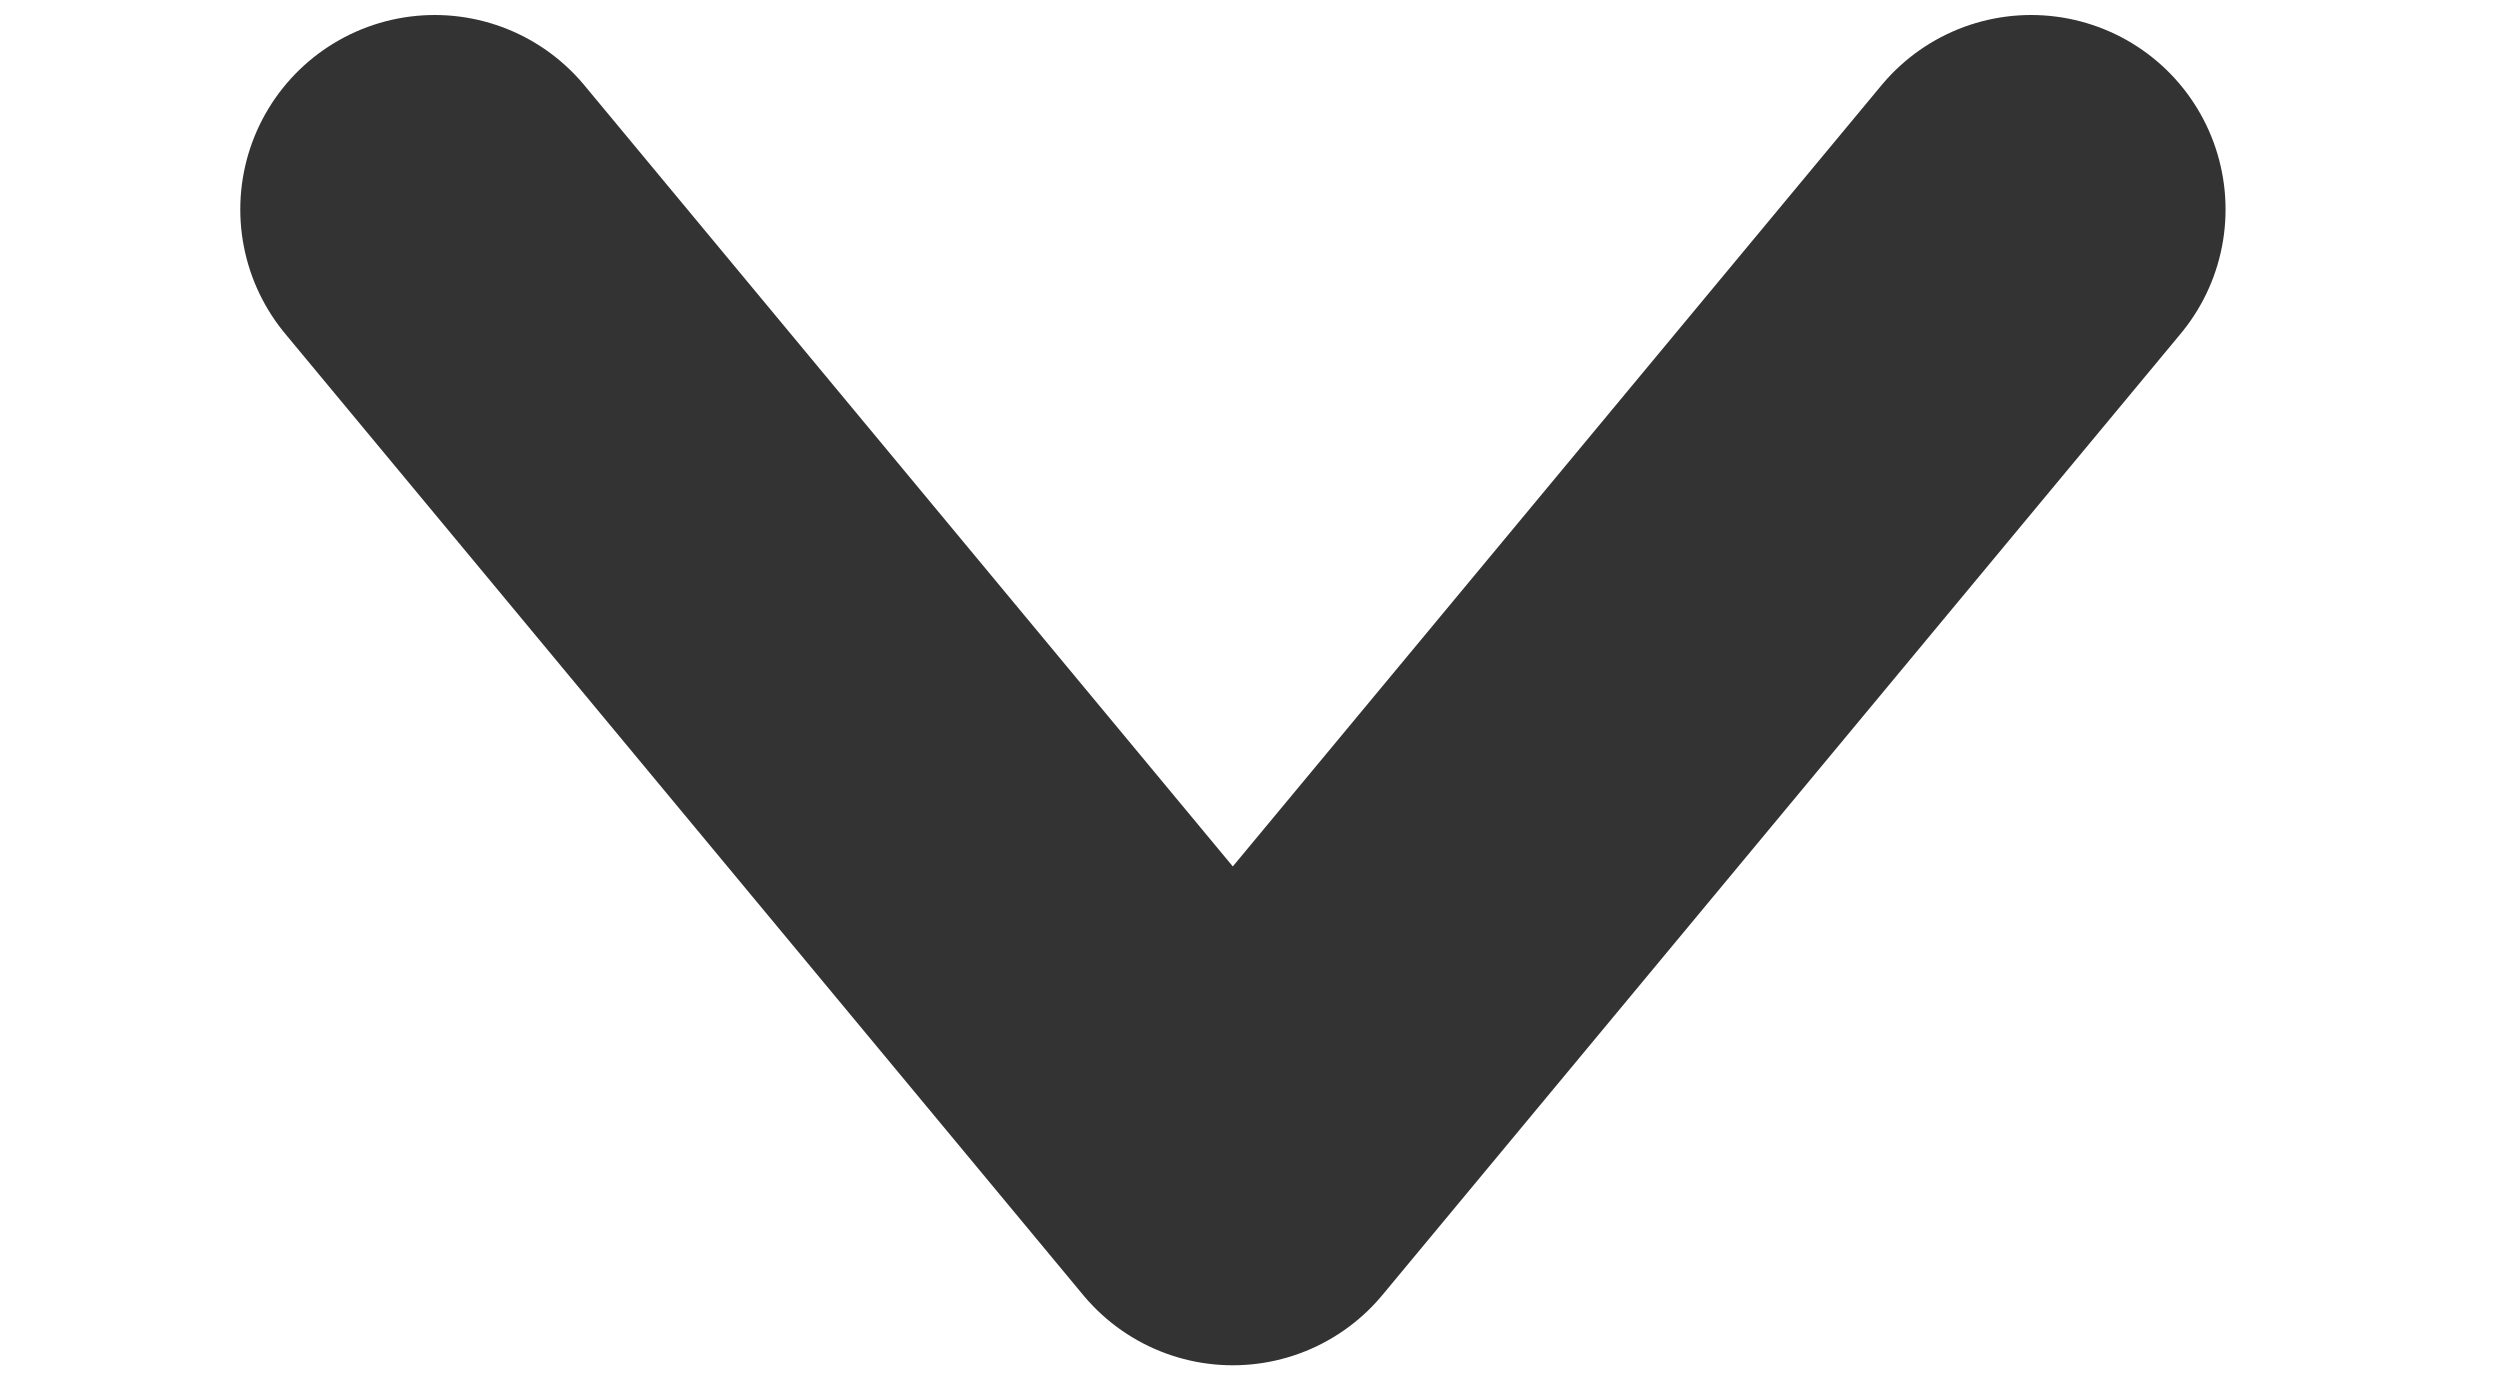 <svg width="9" height="5" viewBox="0 0 9 5" fill="none" xmlns="http://www.w3.org/2000/svg">
<path opacity="0.8" d="M1.565 0.754L4.438 4.215L7.312 0.754" stroke="black" stroke-width="1.4" stroke-linecap="round" stroke-linejoin="round"/>
</svg>
